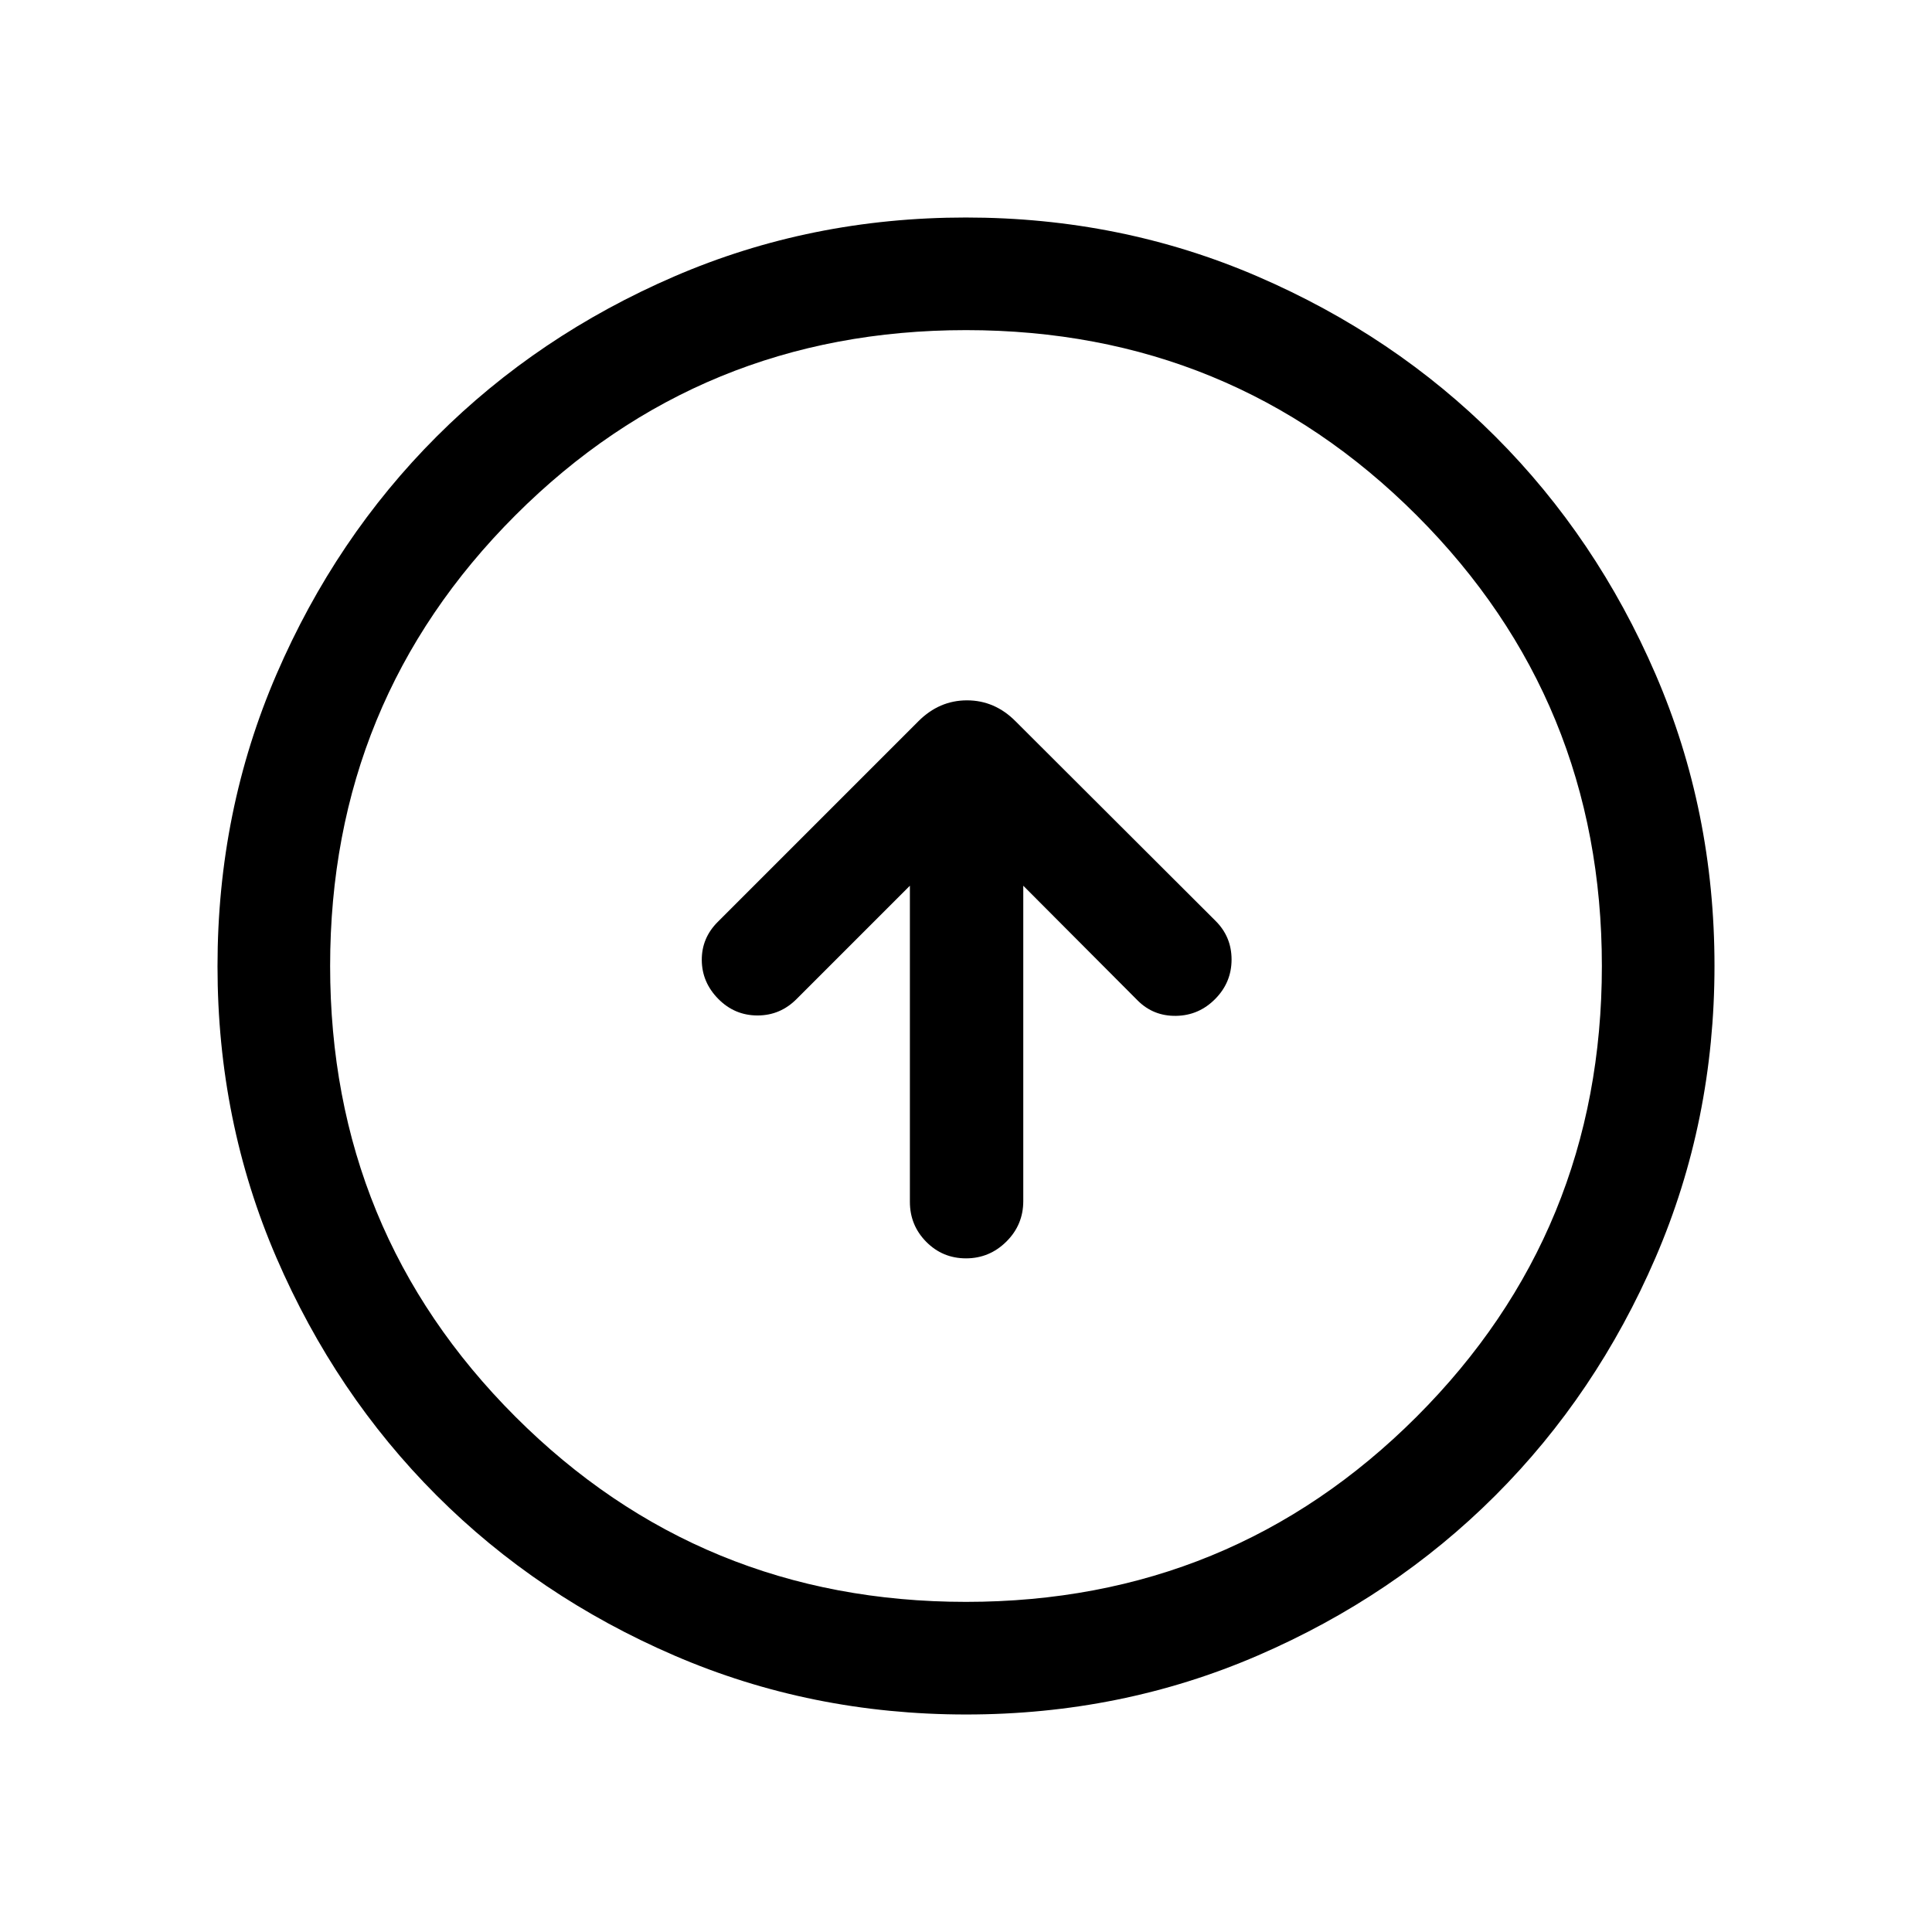 <svg xmlns="http://www.w3.org/2000/svg" height="24" viewBox="0 -960 960 960" width="24"><path d="M452.12-519.89v157.08q0 11.64 8.12 19.86 8.13 8.22 19.77 8.22 11.64 0 20.05-8.33 8.4-8.33 8.4-20.13v-156.7l56.85 57.04q7.81 7.81 19.11 7.62 11.31-.19 19.43-8.41 8.11-8.21 8.11-19.58 0-11.37-8.07-19.31l-99.31-99.12Q494.26-612 480.49-612q-13.76 0-24.11 10.35l-99.76 99.77q-8 8-7.91 19.01.1 11.02 8.21 19.23 8.12 8.22 19.49 8.22t19.55-8.31l56.16-56.16Zm27.97 411.81q-77.15 0-145.06-29.32-67.92-29.33-118.16-79.6-50.23-50.27-79.51-118.05-29.28-67.79-29.28-144.86 0-77.15 29.32-145.06 29.33-67.92 79.6-118.16 50.27-50.23 118.05-79.51 67.79-29.28 144.86-29.28 77.15 0 145.06 29.32 67.92 29.33 118.16 79.6 50.23 50.27 79.51 118.05 29.28 67.79 29.28 144.86 0 77.15-29.32 145.06-29.33 67.92-79.6 118.16-50.27 50.23-118.05 79.51-67.79 29.28-144.86 29.28Zm-.1-55.96q131.89 0 223.93-92.02 92.04-92.03 92.04-223.93 0-131.89-92.02-223.93-92.03-92.04-223.93-92.04-131.89 0-223.93 92.02-92.04 92.03-92.04 223.93 0 131.89 92.02 223.93 92.03 92.04 223.93 92.04ZM480-480Z"/></svg>